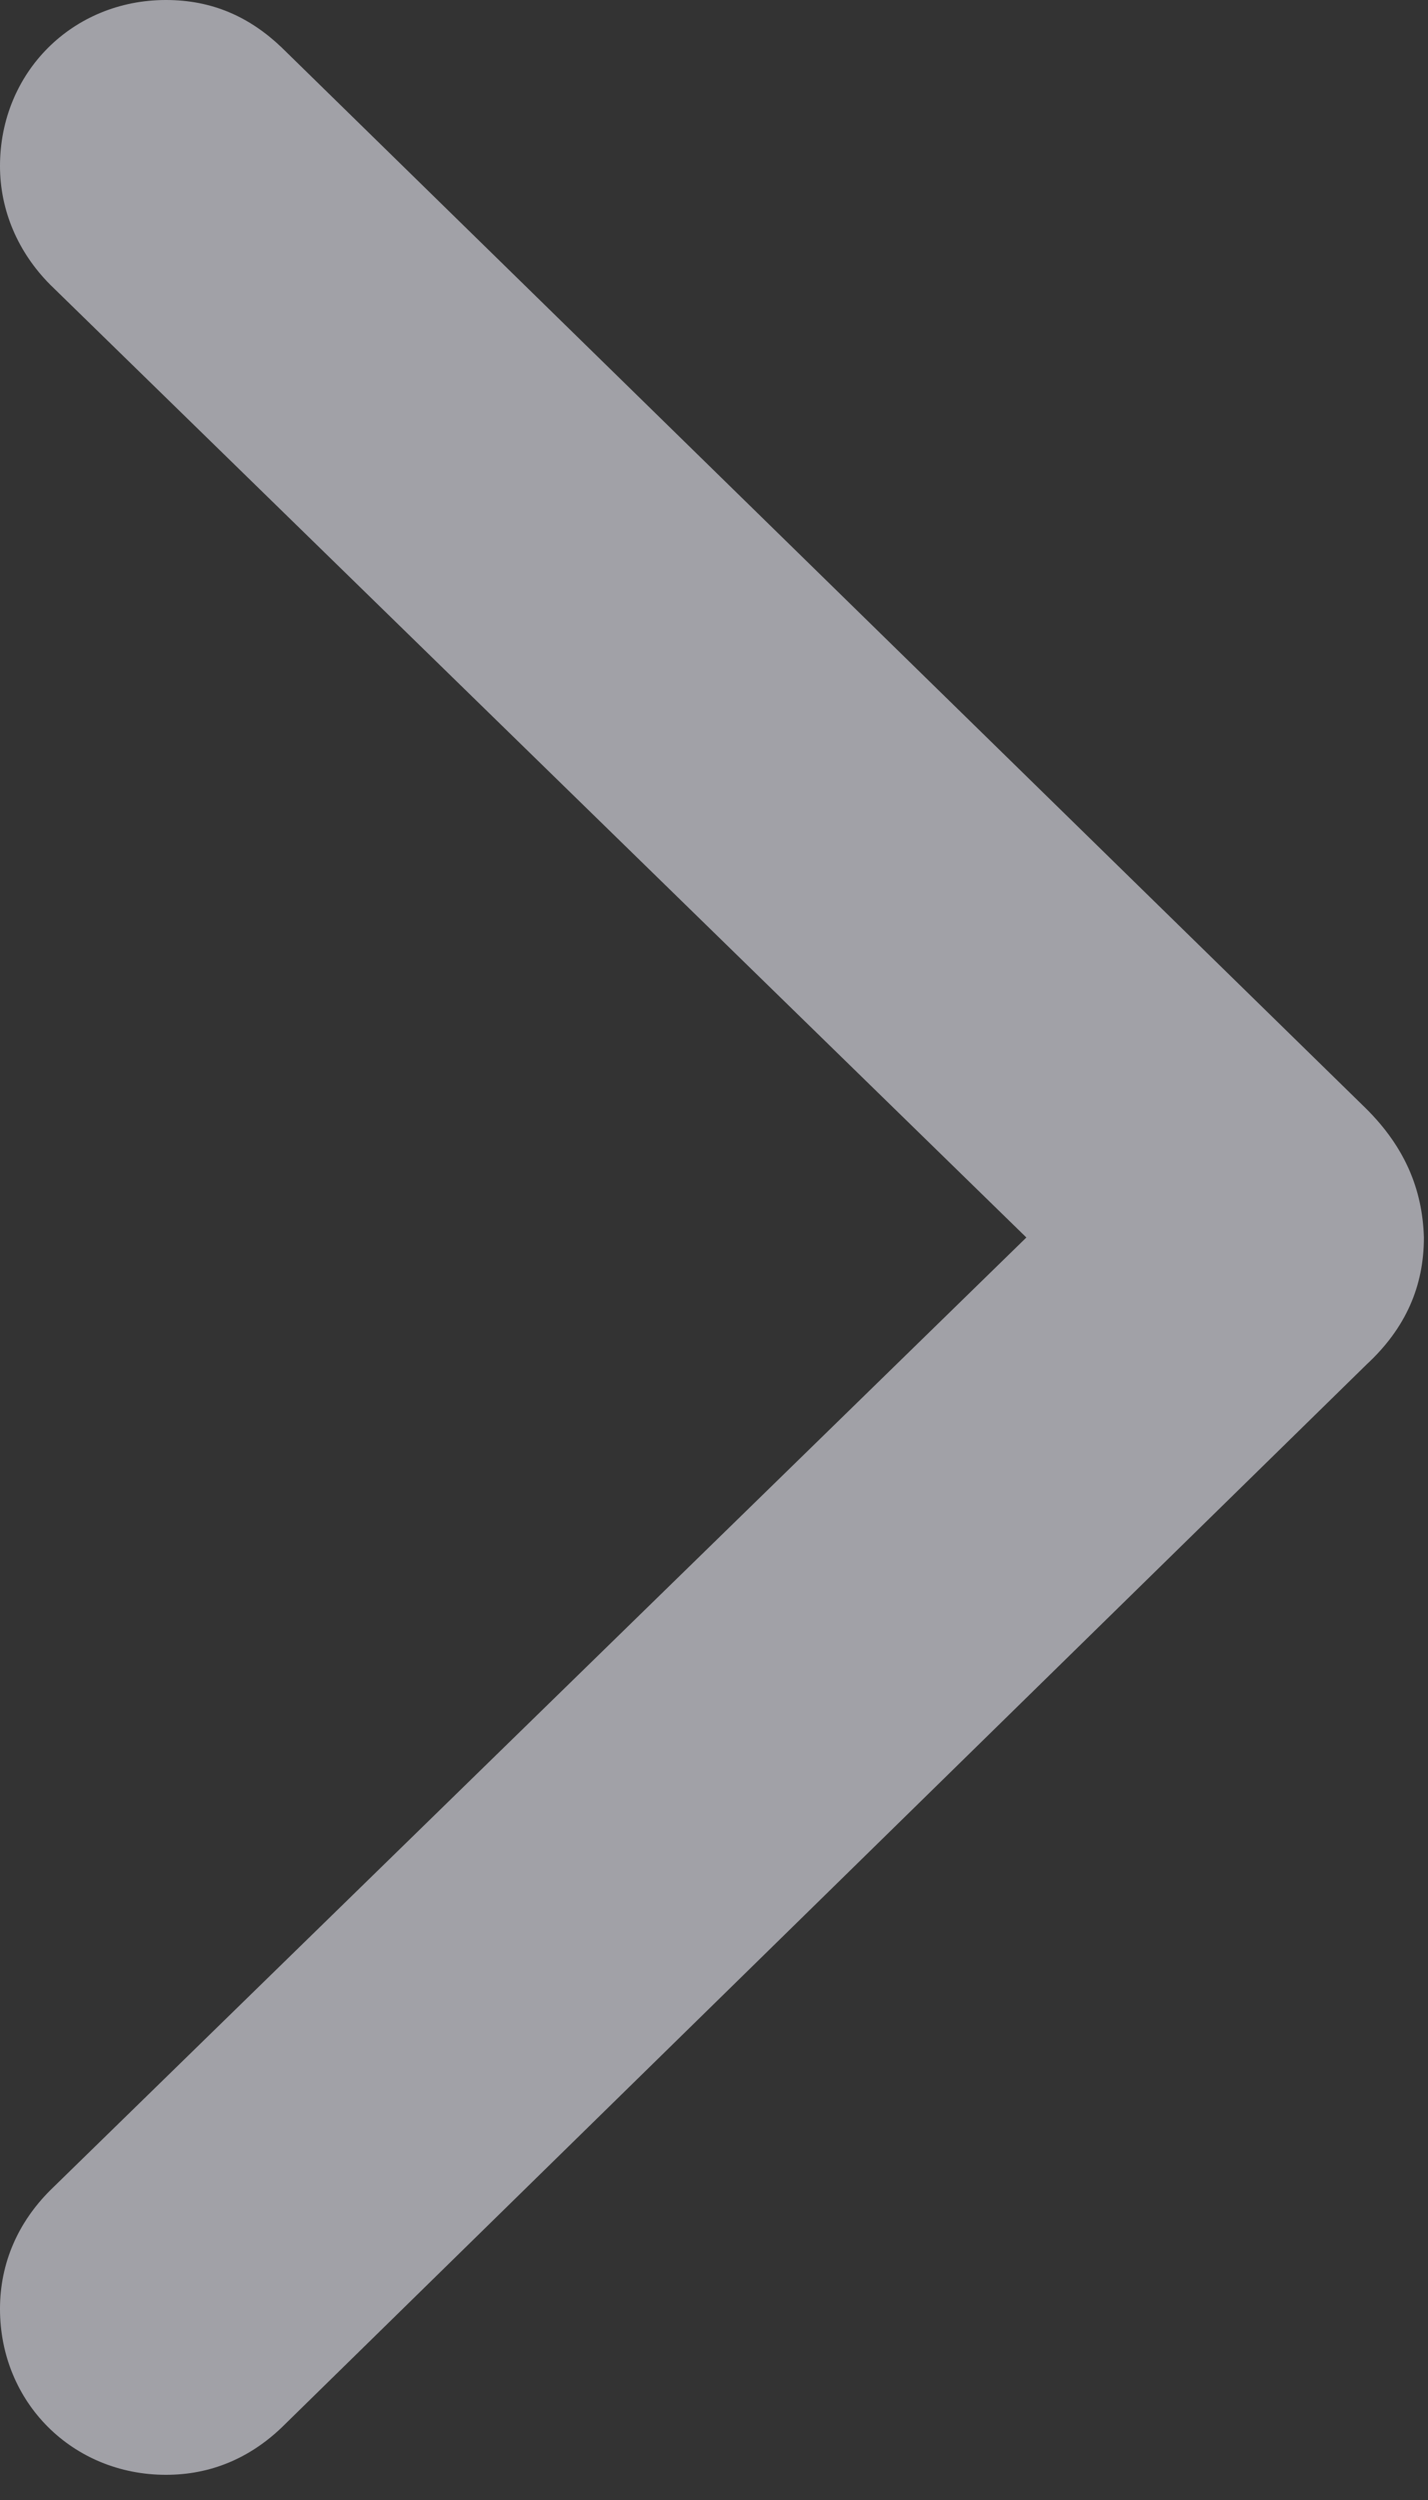 <svg width="8" height="14" viewBox="0 0 8 14" fill="none" xmlns="http://www.w3.org/2000/svg">
<rect x="0" y="0" width="8" height="14" fill="#333333" stroke="none"/>
<path id="SF Symbol / chevron.forward" d="M7.977 6.93C7.969 6.656 7.867 6.422 7.656 6.211L1.578 0.266C1.398 0.094 1.188 0 0.93 0C0.406 0 0 0.406 0 0.93C0 1.18 0.102 1.414 0.281 1.594L5.75 6.93L0.281 12.266C0.102 12.445 0 12.672 0 12.93C0 13.453 0.406 13.859 0.93 13.859C1.18 13.859 1.398 13.766 1.578 13.594L7.656 7.641C7.875 7.438 7.977 7.203 7.977 6.93Z" fill="#EBEBF5" fill-opacity="0.6"/>
</svg>
